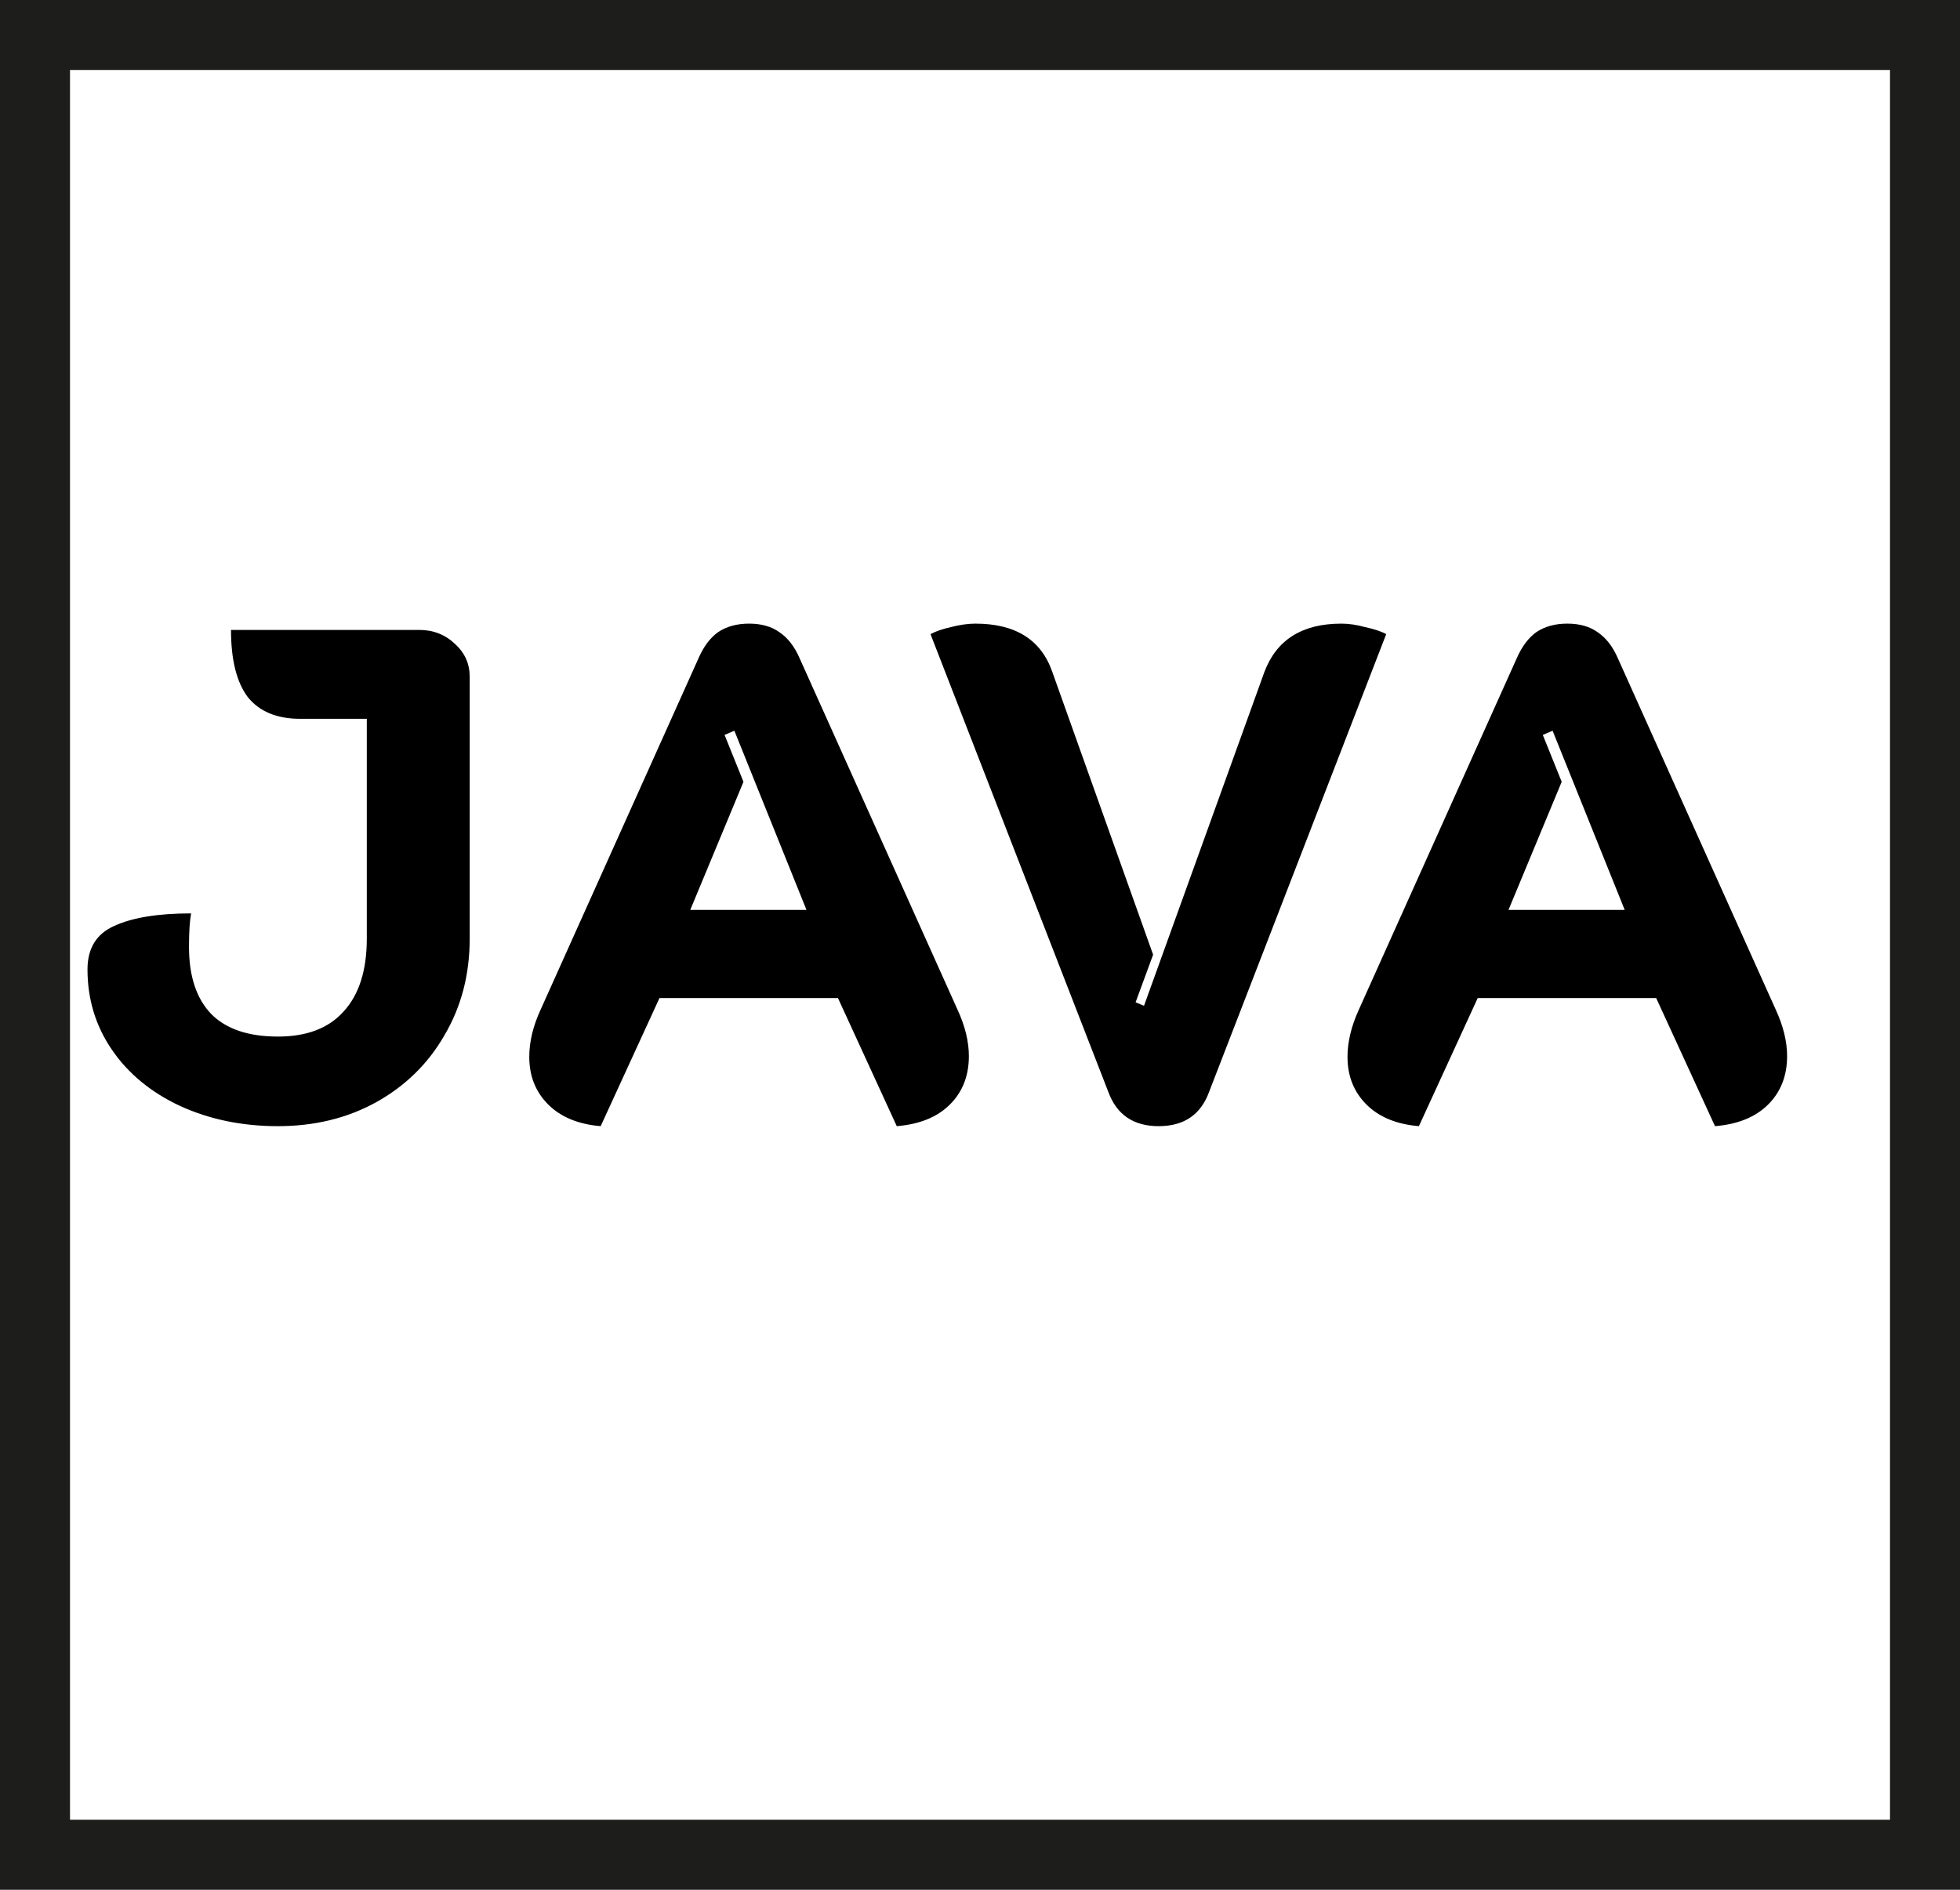 <svg width="28" height="27" viewBox="0 0 28 27" fill="none" xmlns="http://www.w3.org/2000/svg">
<rect x="0.5" y="0.5" width="27" height="26" stroke="#1D1D1B"/>
<path d="M3.97 16.09C3.457 16.09 2.99 15.993 2.57 15.8C2.157 15.607 1.833 15.34 1.6 15C1.367 14.66 1.25 14.277 1.25 13.85C1.25 13.55 1.377 13.343 1.63 13.23C1.89 13.11 2.257 13.05 2.73 13.05C2.71 13.157 2.7 13.317 2.7 13.53C2.7 13.95 2.807 14.27 3.02 14.49C3.233 14.703 3.55 14.81 3.97 14.81C4.383 14.81 4.697 14.69 4.91 14.45C5.13 14.21 5.24 13.863 5.24 13.41V10.27H4.29C3.957 10.27 3.707 10.167 3.54 9.96C3.38 9.747 3.3 9.427 3.3 9H5.99C6.19 9 6.36 9.067 6.5 9.2C6.64 9.327 6.71 9.483 6.71 9.67V13.41C6.71 13.923 6.59 14.383 6.35 14.79C6.117 15.197 5.79 15.517 5.37 15.75C4.957 15.977 4.49 16.09 3.97 16.09ZM8.581 16.09C8.261 16.063 8.011 15.96 7.831 15.78C7.651 15.6 7.561 15.373 7.561 15.1C7.561 14.887 7.614 14.663 7.721 14.43L9.981 9.4C10.054 9.233 10.148 9.11 10.261 9.03C10.381 8.95 10.528 8.91 10.701 8.91C10.874 8.91 11.018 8.95 11.131 9.03C11.251 9.11 11.348 9.233 11.421 9.4L13.681 14.43C13.788 14.663 13.841 14.883 13.841 15.09C13.841 15.37 13.751 15.6 13.571 15.78C13.391 15.96 13.138 16.063 12.811 16.09L11.971 14.26H9.421L8.581 16.09ZM11.521 13L10.491 10.44L10.351 10.5L10.621 11.17L9.861 13H11.521ZM16.553 16.09C16.193 16.09 15.953 15.927 15.833 15.6L13.293 9.06C13.367 9.02 13.463 8.987 13.583 8.96C13.71 8.927 13.827 8.91 13.933 8.91C14.507 8.91 14.873 9.14 15.033 9.6L16.473 13.64L16.223 14.32L16.343 14.37L18.063 9.6C18.237 9.14 18.603 8.91 19.163 8.91C19.27 8.91 19.383 8.927 19.503 8.96C19.63 8.987 19.73 9.02 19.803 9.06L17.273 15.6C17.153 15.927 16.913 16.09 16.553 16.09ZM20.27 16.09C19.95 16.063 19.7 15.96 19.52 15.78C19.34 15.6 19.25 15.373 19.25 15.1C19.25 14.887 19.304 14.663 19.41 14.43L21.67 9.4C21.744 9.233 21.837 9.11 21.95 9.03C22.07 8.95 22.217 8.91 22.39 8.91C22.564 8.91 22.707 8.95 22.82 9.03C22.94 9.11 23.037 9.233 23.11 9.4L25.37 14.43C25.477 14.663 25.53 14.883 25.53 15.09C25.53 15.37 25.44 15.6 25.26 15.78C25.08 15.96 24.827 16.063 24.5 16.09L23.66 14.26H21.11L20.27 16.09ZM23.21 13L22.18 10.44L22.04 10.5L22.31 11.17L21.55 13H23.21Z" fill="black"/>
</svg>
